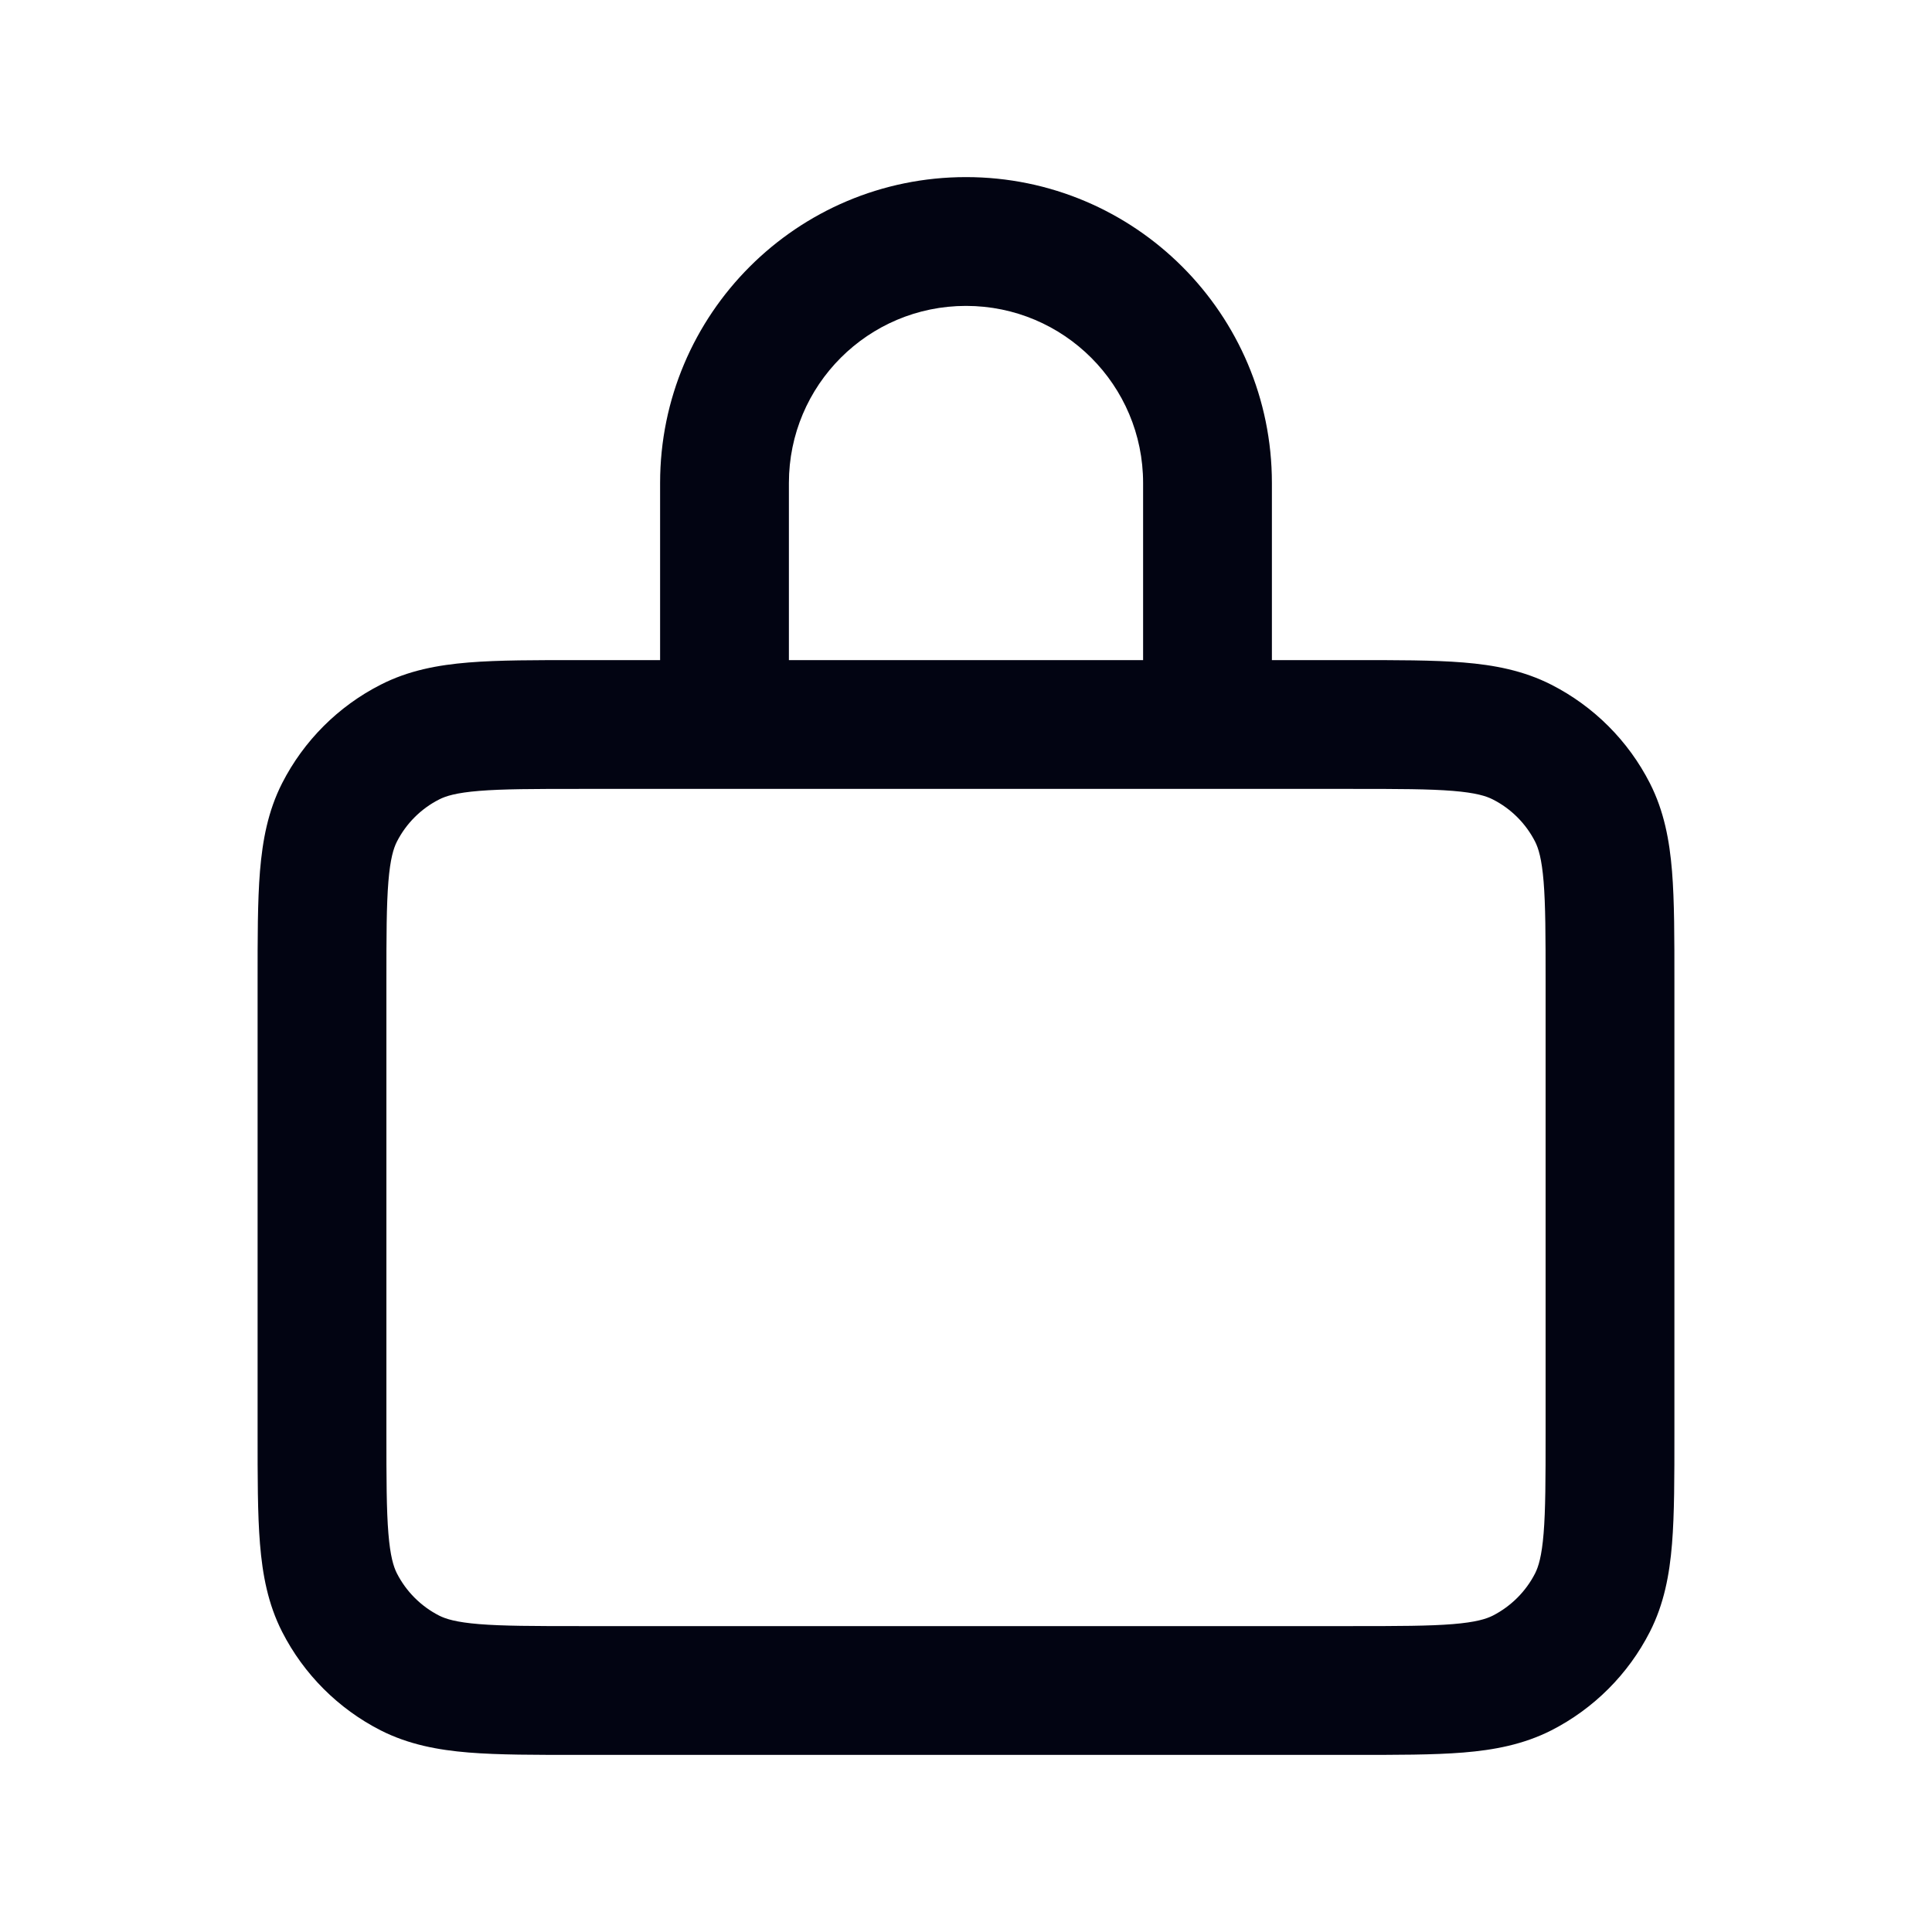 <svg width="30" height="30" viewBox="0 0 30 30" fill="none" xmlns="http://www.w3.org/2000/svg">
<path d="M25 15.25H26H25ZM25 22.25H24H25ZM21 26.25V27.25V26.25ZM9 26.25V25.25V26.25ZM24.728 24.885L25.619 25.339L24.728 24.885ZM23.635 25.977L24.089 26.869L23.635 25.977ZM23.635 11.523L24.089 10.632V10.632L23.635 11.523ZM24.728 12.615L25.619 12.161L24.728 12.615ZM5.272 12.615L4.381 12.161H4.381L5.272 12.615ZM6.365 11.523L6.819 12.414H6.819L6.365 11.523ZM5.272 24.885L6.163 24.431H6.163L5.272 24.885ZM6.365 25.977L5.911 26.869L6.365 25.977ZM18.75 7.5H19.75V7.5L18.75 7.5ZM18.75 10.961H17.75H18.75ZM18.461 11.25L18.461 12.25L18.461 11.25ZM11.538 11.25V10.25V11.25ZM6 22.25V15.25H4V22.25H6ZM9 12.25H21V10.25H9V12.25ZM24 15.25V22.25H26V15.25H24ZM21 25.25H9V27.25H21V25.25ZM24 22.25C24 22.967 23.999 23.444 23.969 23.811C23.94 24.166 23.889 24.328 23.837 24.431L25.619 25.339C25.839 24.907 25.924 24.452 25.963 23.973C26.001 23.506 26 22.933 26 22.25H24ZM21 27.25C21.684 27.25 22.256 27.251 22.724 27.213C23.202 27.174 23.657 27.088 24.089 26.869L23.181 25.087C23.078 25.139 22.915 25.19 22.561 25.219C22.194 25.249 21.717 25.25 21 25.25V27.25ZM23.837 24.431C23.693 24.713 23.463 24.942 23.181 25.087L24.089 26.869C24.747 26.533 25.283 25.998 25.619 25.339L23.837 24.431ZM21 12.25C21.717 12.25 22.194 12.251 22.561 12.281C22.915 12.31 23.078 12.361 23.181 12.414L24.089 10.632C23.657 10.412 23.202 10.326 22.723 10.287C22.256 10.249 21.684 10.25 21 10.25V12.25ZM26 15.25C26 14.566 26.001 13.994 25.963 13.527C25.924 13.048 25.839 12.593 25.619 12.161L23.837 13.069C23.889 13.172 23.94 13.334 23.969 13.689C23.999 14.056 24 14.533 24 15.25H26ZM23.181 12.414C23.463 12.557 23.693 12.787 23.837 13.069L25.619 12.161C25.283 11.502 24.747 10.967 24.089 10.632L23.181 12.414ZM6 15.25C6 14.533 6.001 14.056 6.031 13.689C6.06 13.334 6.111 13.172 6.163 13.069L4.381 12.161C4.161 12.593 4.077 13.048 4.037 13.527C3.999 13.994 4 14.566 4 15.25H6ZM9 10.25C8.317 10.25 7.744 10.249 7.277 10.287C6.798 10.326 6.343 10.411 5.911 10.632L6.819 12.414C6.922 12.361 7.084 12.31 7.439 12.281C7.806 12.251 8.284 12.25 9 12.25V10.25ZM6.163 13.069C6.307 12.787 6.537 12.557 6.819 12.414L5.911 10.632C5.252 10.967 4.717 11.503 4.381 12.161L6.163 13.069ZM4 22.25C4 22.933 3.999 23.506 4.037 23.973C4.076 24.452 4.161 24.907 4.381 25.339L6.163 24.431C6.111 24.328 6.06 24.166 6.031 23.811C6.001 23.444 6 22.966 6 22.25H4ZM9 25.25C8.284 25.25 7.806 25.249 7.439 25.219C7.084 25.19 6.922 25.139 6.819 25.087L5.911 26.869C6.343 27.088 6.798 27.174 7.277 27.213C7.744 27.251 8.317 27.25 9 27.25V25.25ZM4.381 25.339C4.717 25.997 5.252 26.533 5.911 26.869L6.819 25.087C6.537 24.943 6.307 24.713 6.163 24.431L4.381 25.339ZM12.25 10.961V7.5H10.25V10.961H12.25ZM17.75 7.5V10.961H19.75V7.5H17.75ZM18.461 10.25H11.538V12.25H18.461V10.25ZM17.75 10.961C17.75 10.567 18.07 10.25 18.461 10.25L18.461 12.25C19.171 12.25 19.75 11.675 19.75 10.961H17.75ZM15 4.75C16.519 4.75 17.75 5.981 17.75 7.5L19.75 7.5C19.75 4.877 17.623 2.75 15 2.75V4.75ZM12.25 7.5C12.25 5.981 13.481 4.75 15 4.75V2.75C12.377 2.75 10.25 4.877 10.25 7.5H12.25ZM10.25 10.961C10.25 11.671 10.825 12.25 11.538 12.25V10.25C11.933 10.25 12.25 10.57 12.25 10.961H10.25Z" fill="#020412"/>
</svg>
